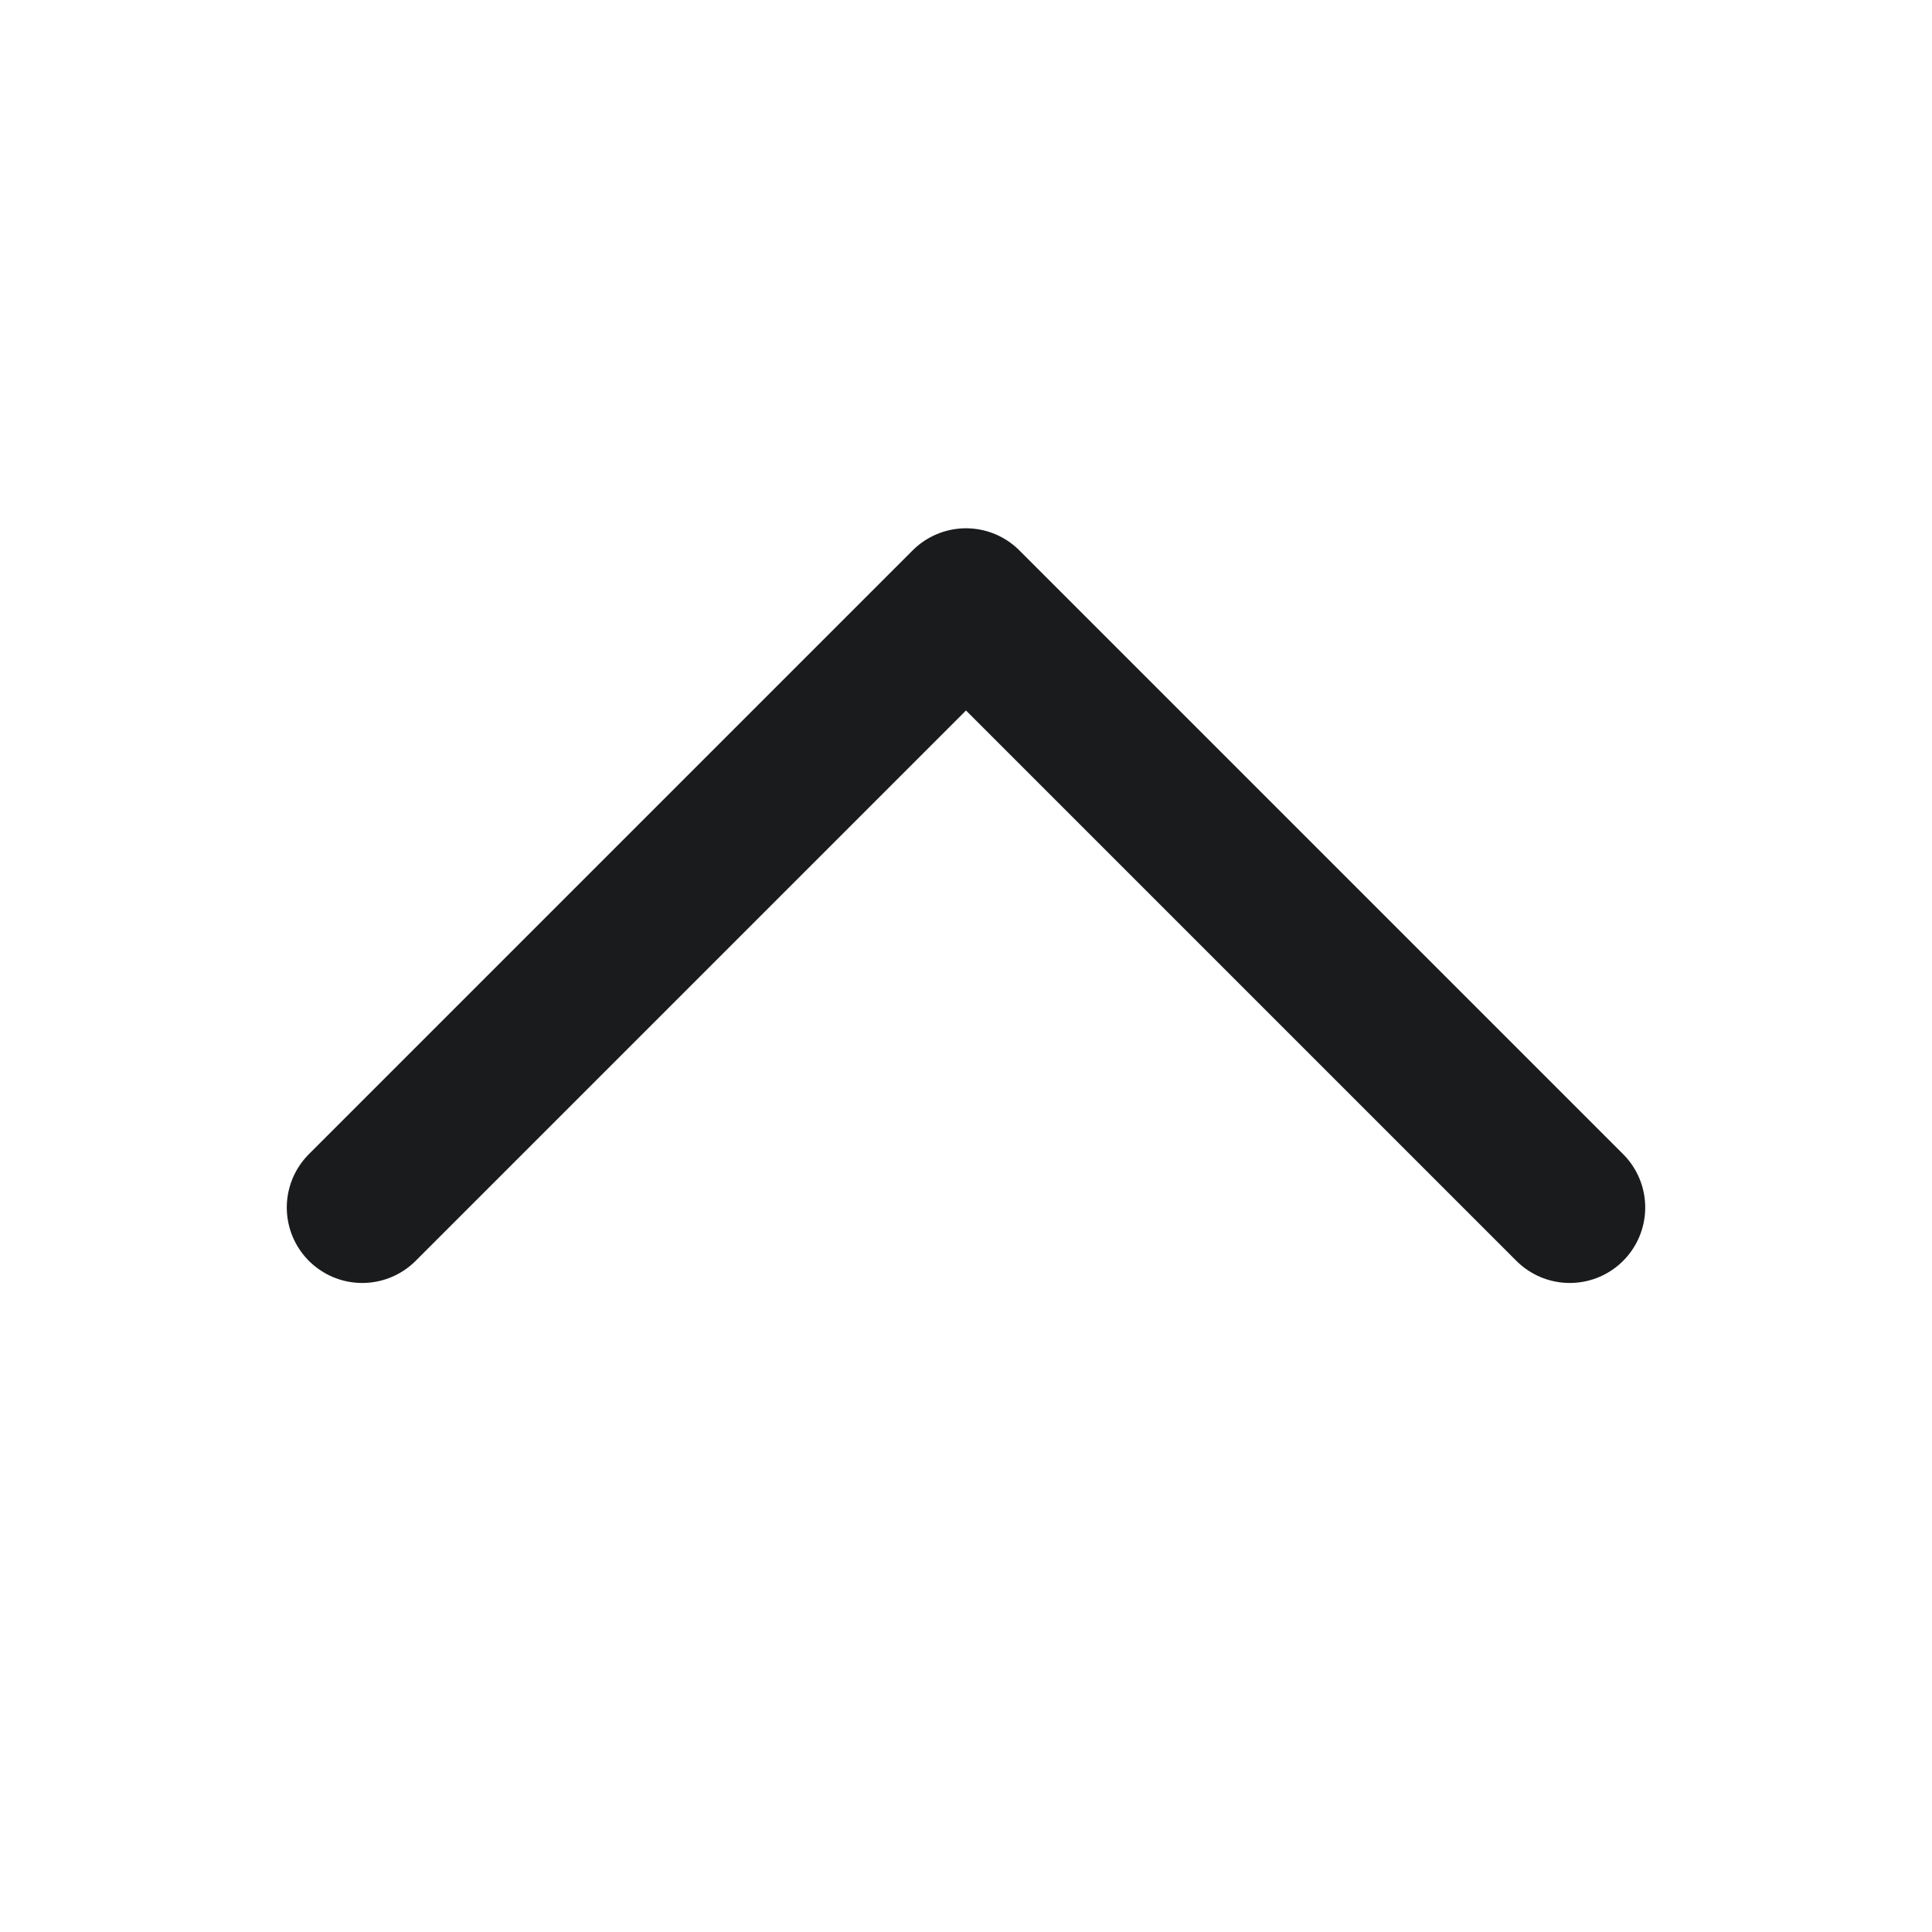 <svg width="16" height="16" viewBox="0 0 16 16" fill="none" xmlns="http://www.w3.org/2000/svg">
<path d="M13 10L8 5L3 10" stroke="#191B1C" stroke-width="1.25" stroke-linecap="round" stroke-linejoin="round"/>
</svg>
